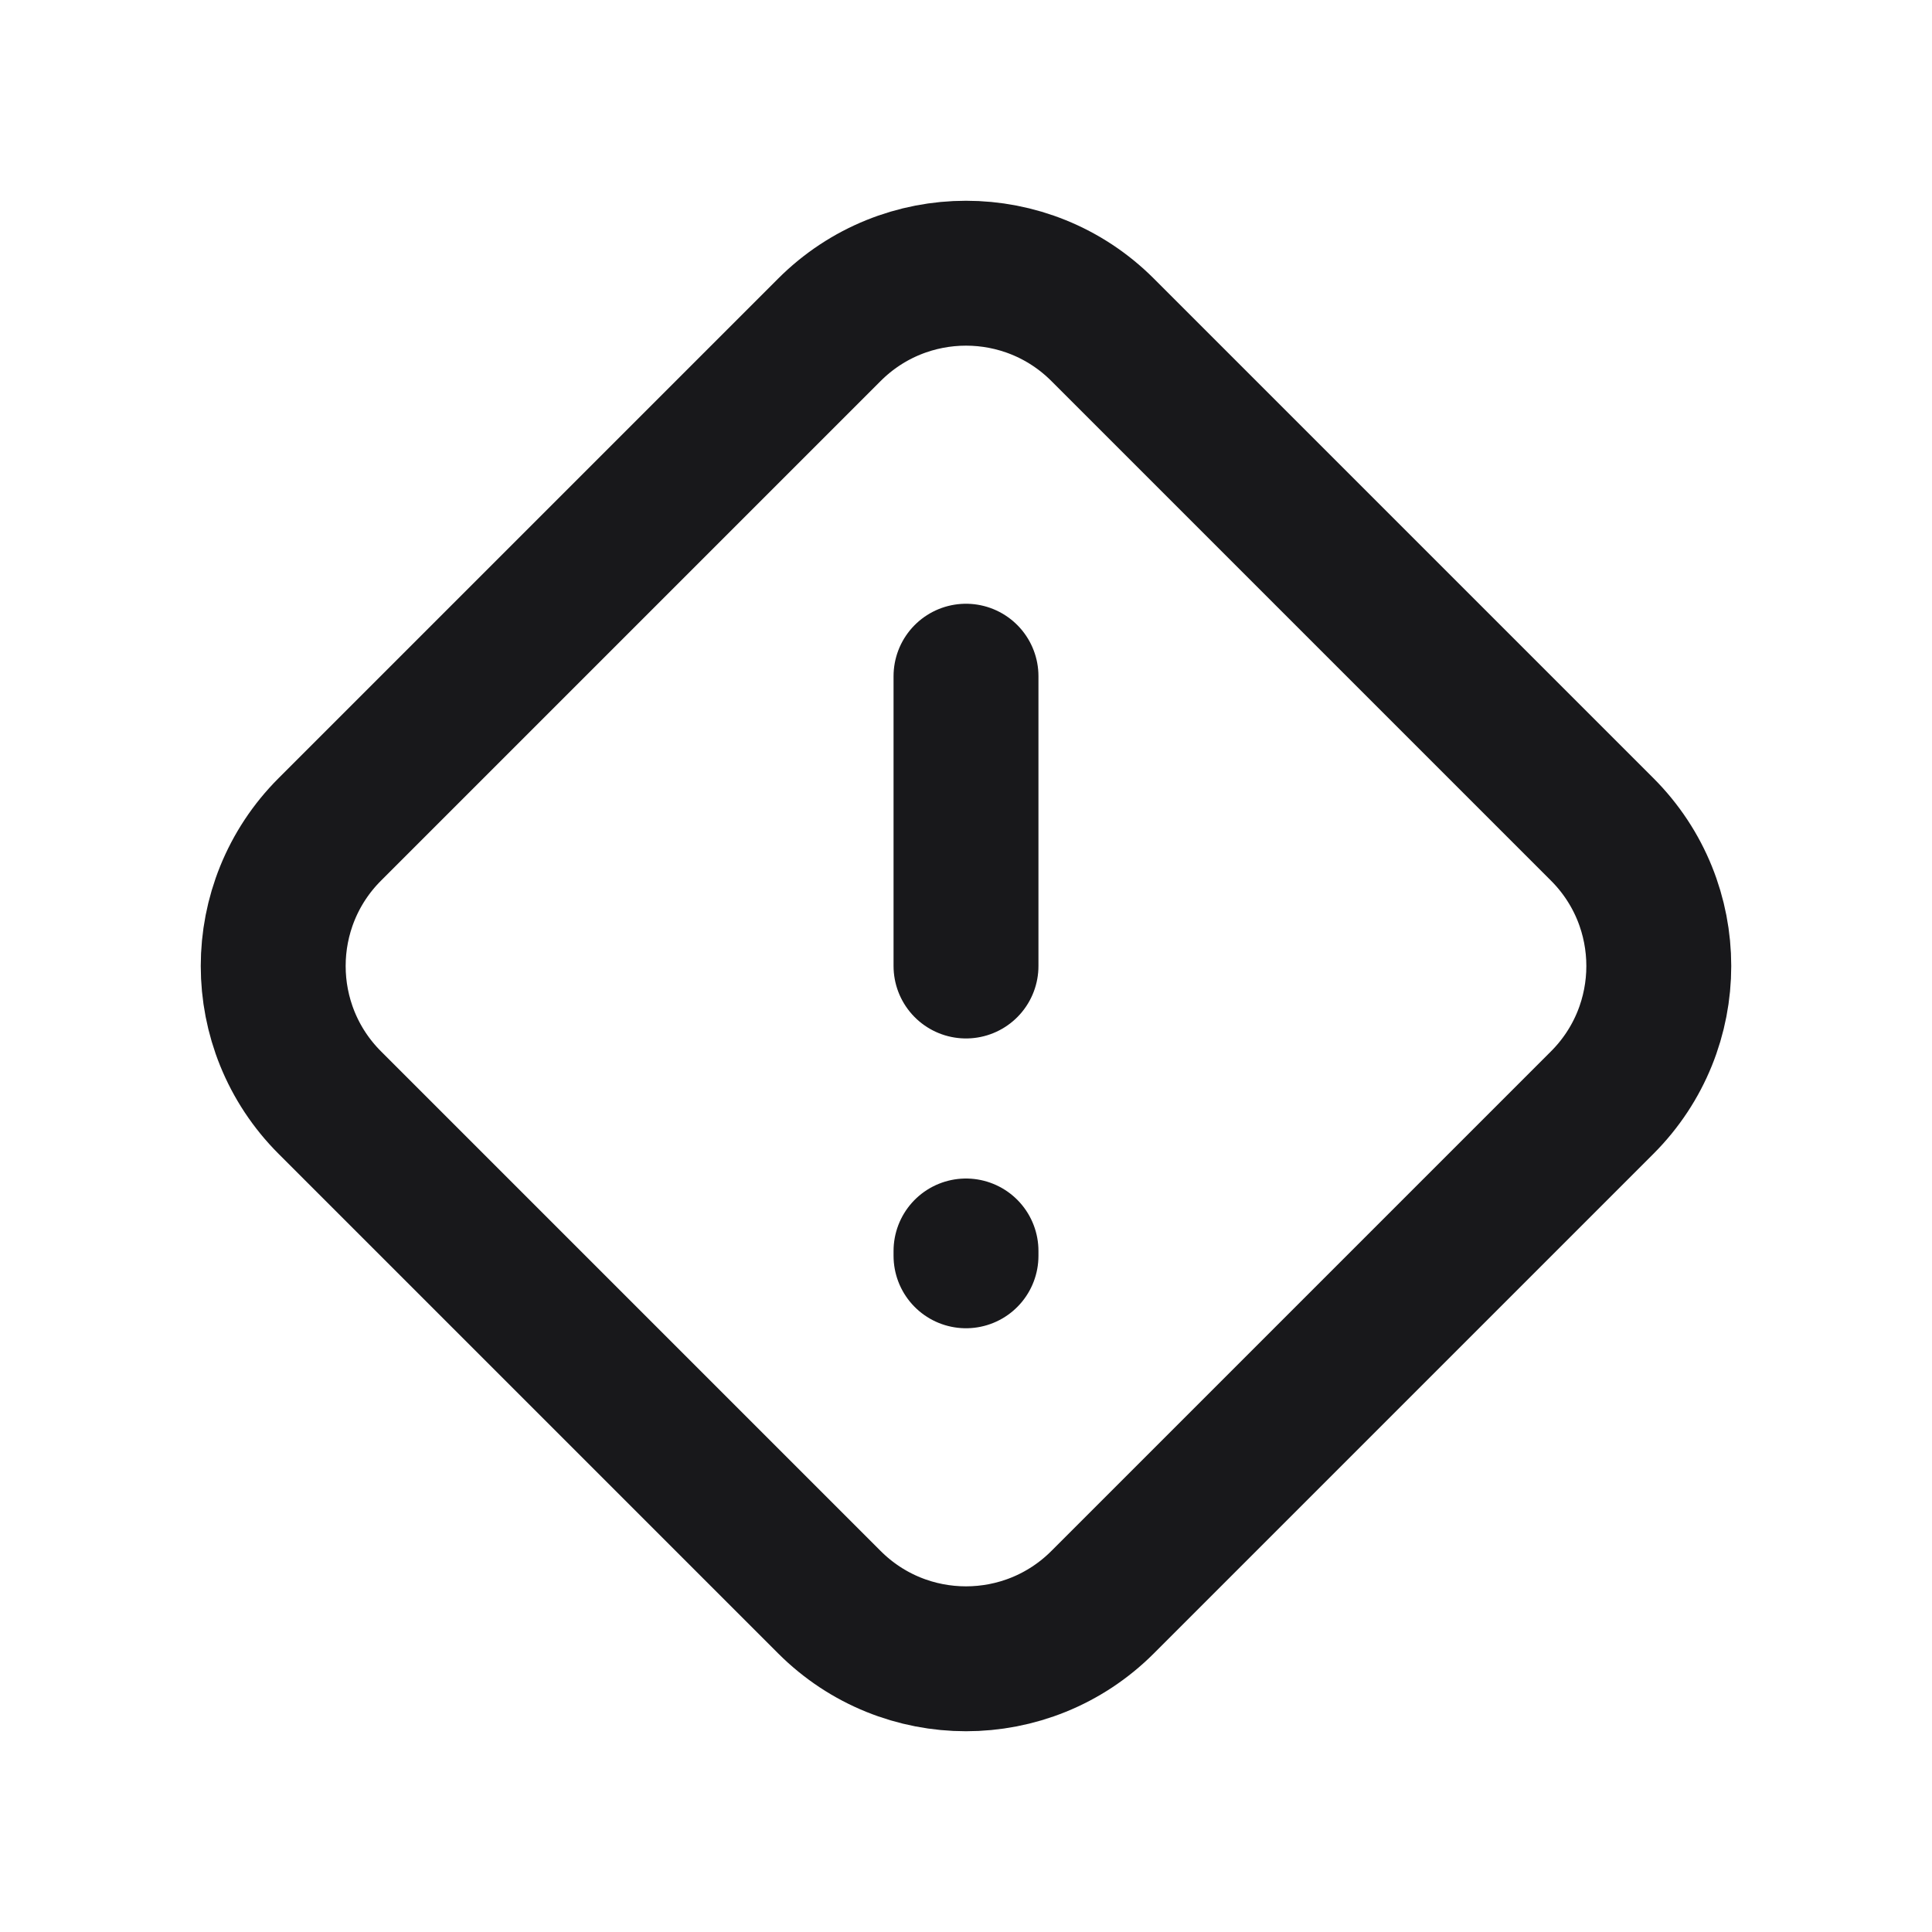 <svg width="20" height="20" viewBox="0 0 20 20" fill="none" xmlns="http://www.w3.org/2000/svg">
<g id="Icon/warning-diamond">
<path id="Vector" d="M10 7V10M10 12.95V13M3.414 11.414L8.586 16.586C9.367 17.367 10.633 17.367 11.414 16.586L16.586 11.414C17.367 10.633 17.367 9.367 16.586 8.586L11.414 3.414C10.633 2.633 9.367 2.633 8.586 3.414L3.414 8.586C2.633 9.367 2.633 10.633 3.414 11.414Z" stroke="#18181B" stroke-width="1.5" stroke-linecap="round"/>
</g>
</svg>
